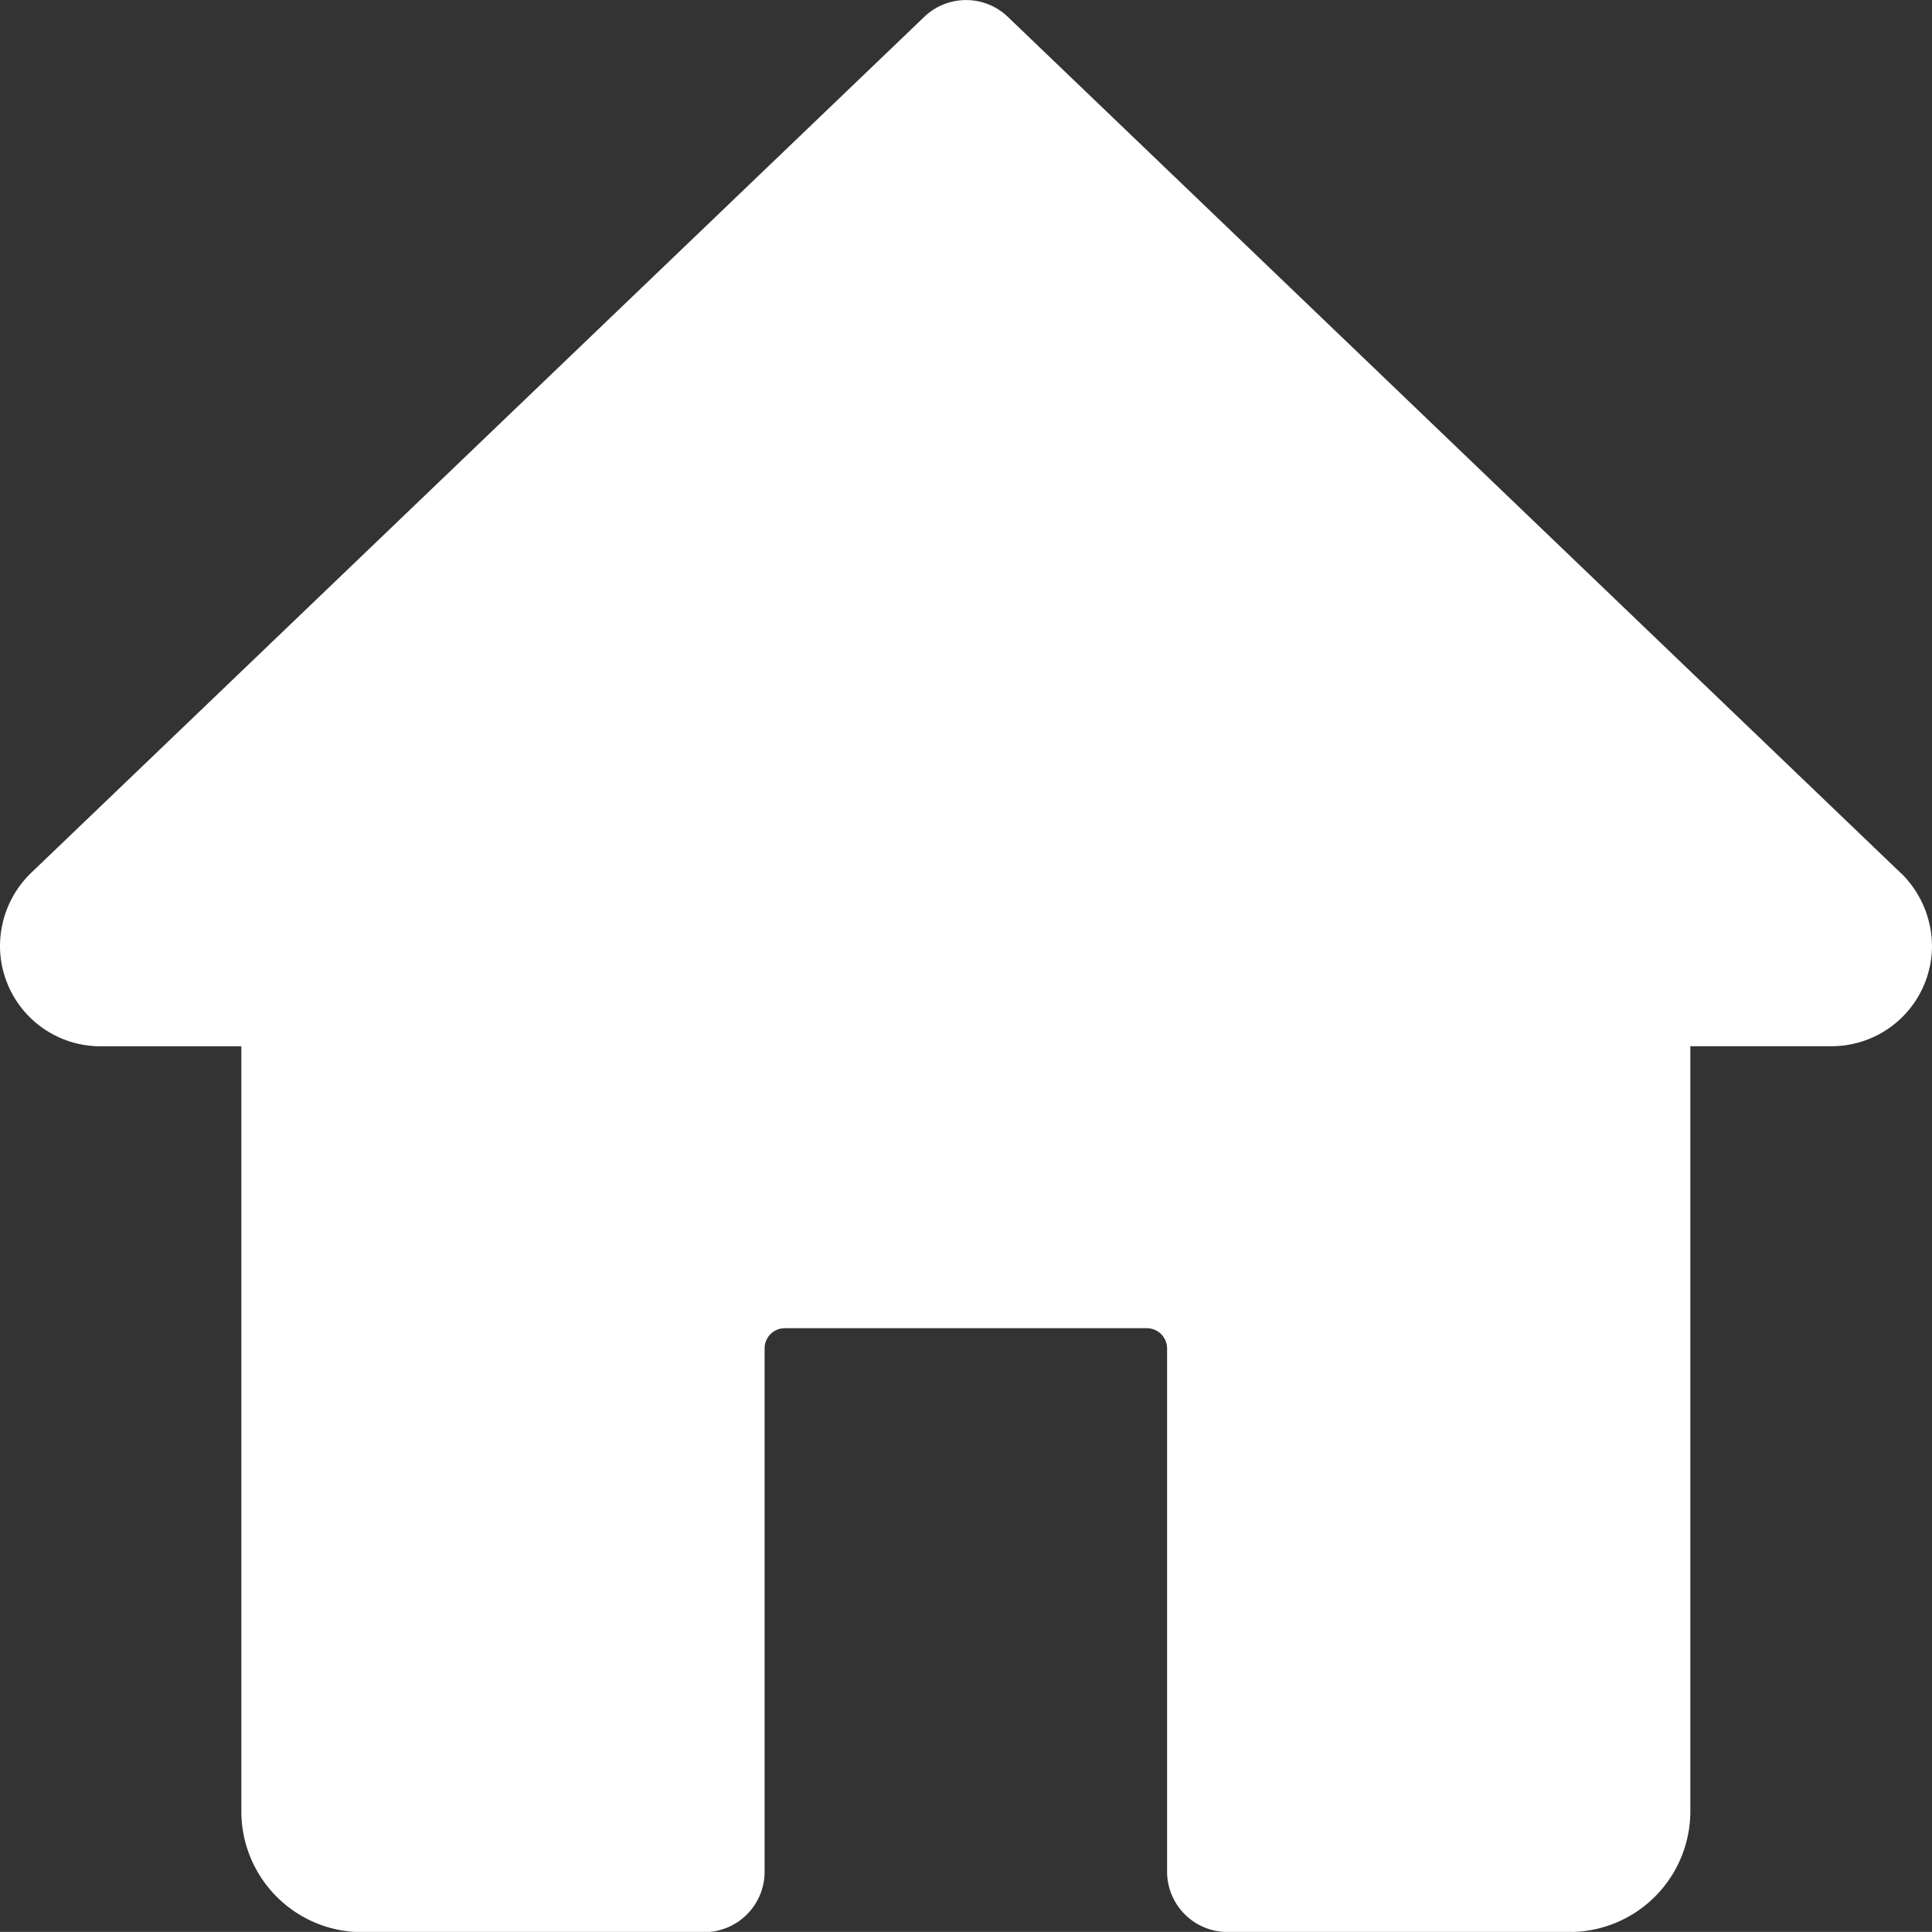 <svg xmlns="http://www.w3.org/2000/svg" width="25" height="24.999" viewBox="0 0 25 24.999"><rect x="0" y="0" width="25" height="24.999" fill="#333333" stroke="none"/><defs><style>.a{fill:#fff;}</style></defs><path class="a" d="M188.6,53.576,177.041,42.493a.781.781,0,0,0-1.081,0L164.385,53.587a1.32,1.32,0,0,0-.385.927,1.3,1.3,0,0,0,1.3,1.3h1.823v9.9a1.563,1.563,0,0,0,1.563,1.563h4.427a.782.782,0,0,0,.781-.781V59.723a.261.261,0,0,1,.26-.261h4.688a.262.262,0,0,1,.26.261v6.771a.782.782,0,0,0,.781.781h4.427a1.563,1.563,0,0,0,1.563-1.562v-9.9H187.7a1.3,1.3,0,0,0,1.3-1.3,1.33,1.33,0,0,0-.4-.939Zm0,0" transform="translate(-164 -42.275)"/></svg>